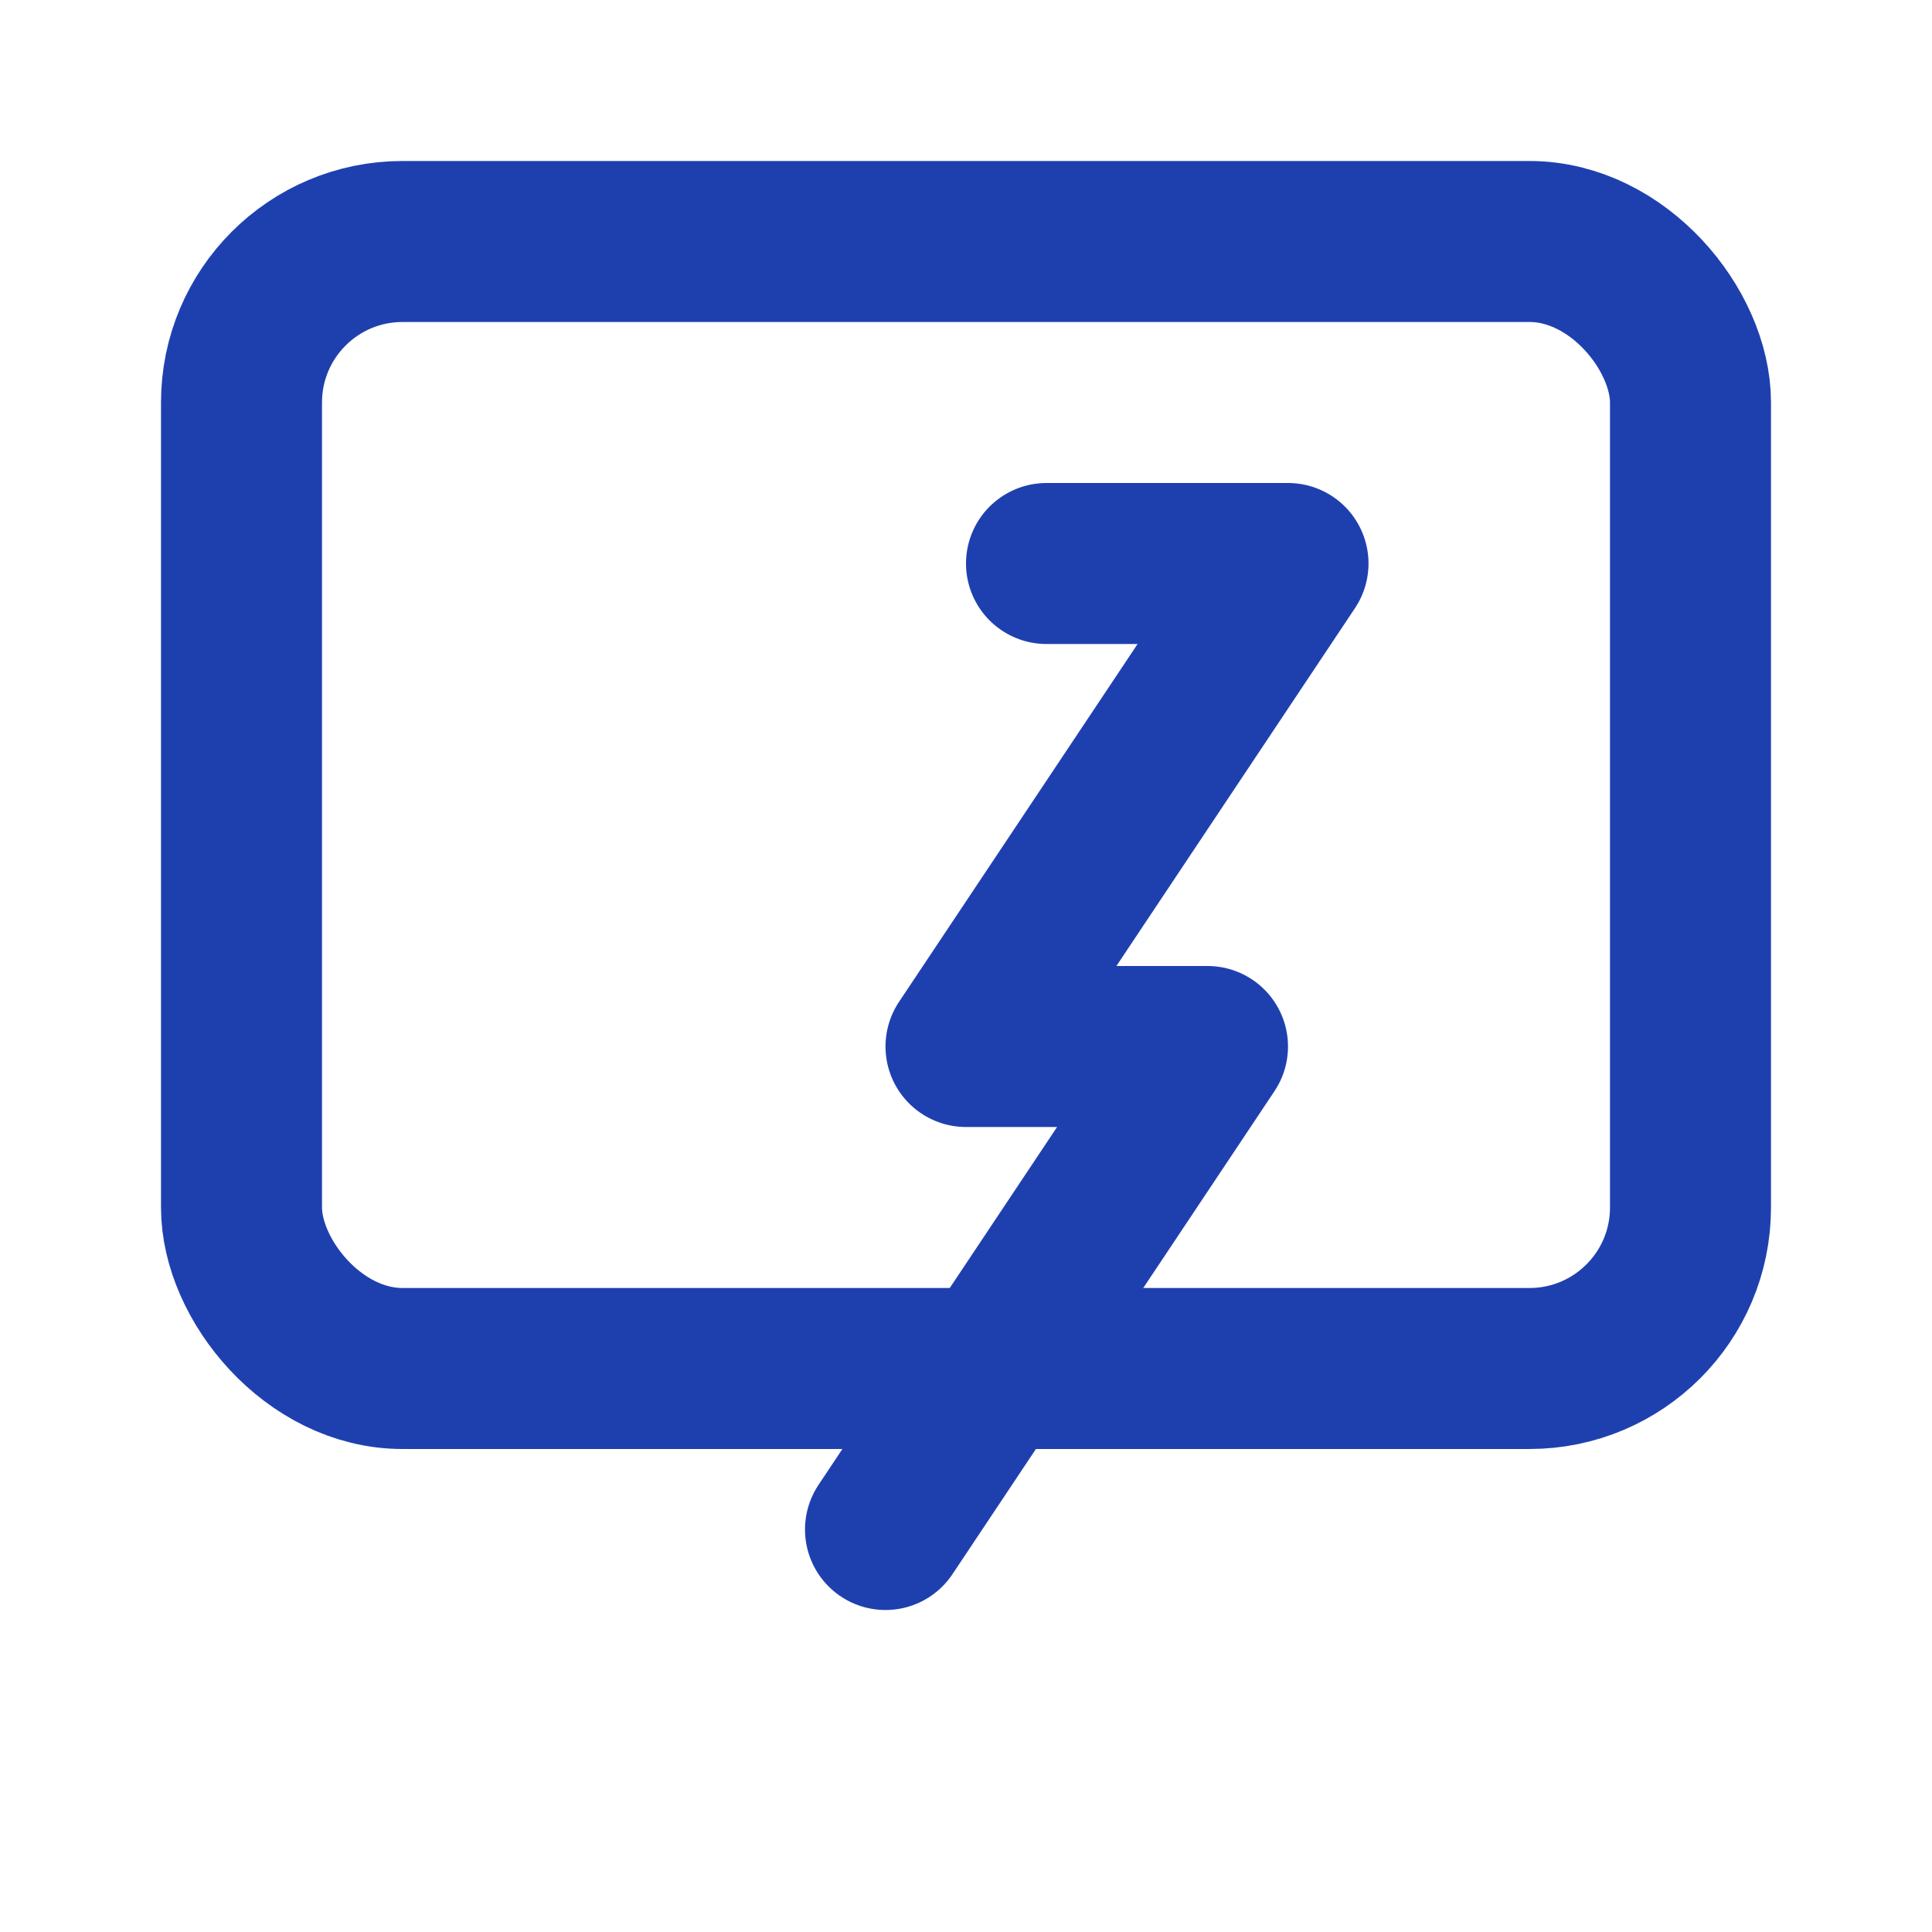 <svg xmlns="http://www.w3.org/2000/svg" viewBox="0 0 24 24" width="64" height="64" fill="none">
  <rect x="3" y="3" width="18" height="14" rx="2" ry="2" stroke="#1E40AF" stroke-width="2"/>
  <path d="M13 7h3l-4 6h3l-4 6" stroke="#1E40AF" stroke-width="2" stroke-linecap="round" stroke-linejoin="round"/>
</svg>